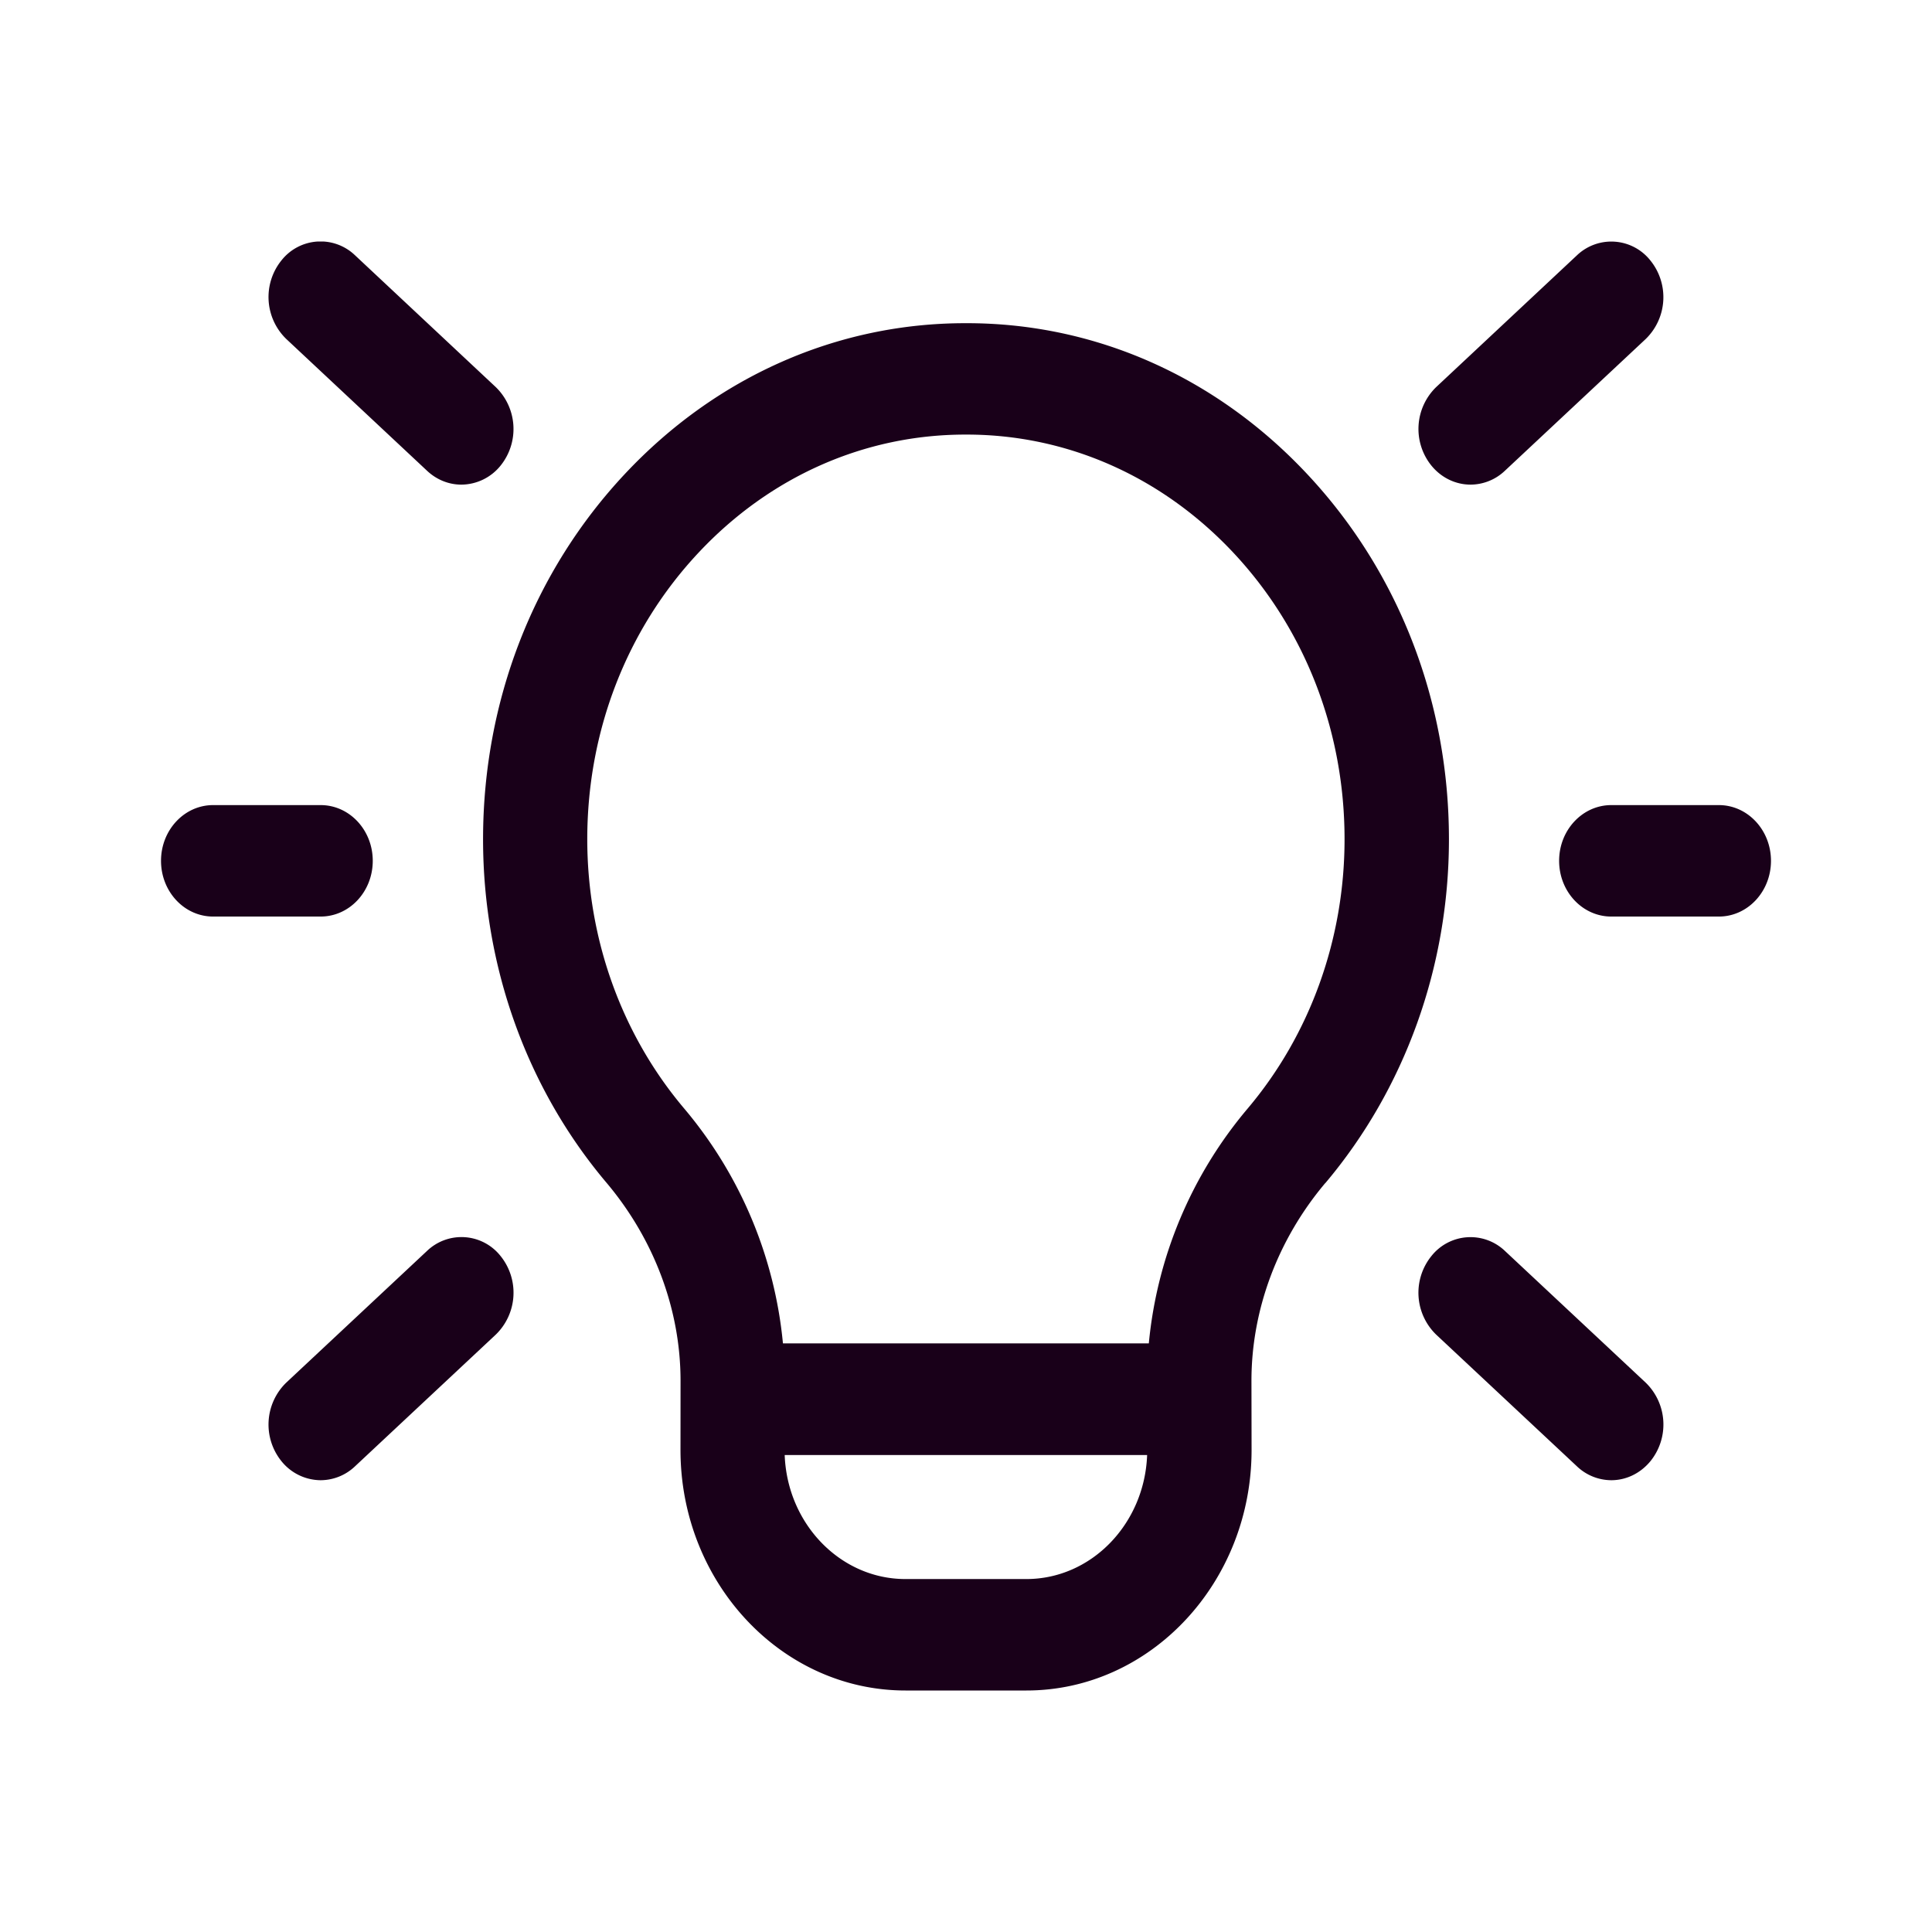 <svg xmlns="http://www.w3.org/2000/svg" width="32" height="32" fill="none"><g fill="#190019" clip-path="url(#a)"><path d="M6.174 14.258c0-.51-.386-.923-.863-.923H3.53c-.477 0-.863.413-.863.923s.386.923.863.923h1.78c.478 0 .864-.413.864-.923M7.073 20.719l-2.33 2.18a.967.967 0 0 0-.082 1.302.84.84 0 0 0 .65.316.83.83 0 0 0 .569-.23l2.33-2.18a.967.967 0 0 0 .082-1.302.825.825 0 0 0-1.219-.086M7.073 7.797c.164.154.367.23.569.23a.84.84 0 0 0 .65-.316.967.967 0 0 0-.081-1.3L5.88 4.228a.825.825 0 0 0-1.219.086.967.967 0 0 0 .081 1.301zM28.47 13.335h-1.782c-.477 0-.864.413-.864.923s.387.923.864.923h1.782c.476 0 .863-.413.863-.923s-.387-.923-.863-.923M24.926 20.719a.826.826 0 0 0-1.218.086.966.966 0 0 0 .08 1.301l2.331 2.181a.83.83 0 0 0 .569.23c.24 0 .478-.108.649-.316a.966.966 0 0 0-.08-1.301zM24.357 8.027a.83.83 0 0 0 .569-.23l2.33-2.18a.966.966 0 0 0 .08-1.302.825.825 0 0 0-1.217-.086l-2.33 2.181a.966.966 0 0 0-.081 1.301c.17.209.41.316.65.316M21.95 19.598c1.32-1.564 2.049-3.587 2.049-5.697 0-2.287-.835-4.436-2.35-6.051-1.51-1.611-3.51-2.497-5.634-2.497h-.027c-2.127 0-4.128.887-5.637 2.496-1.515 1.616-2.35 3.765-2.35 6.052 0 2.11.728 4.134 2.049 5.694.788.938 1.222 2.101 1.222 3.275l-.001 1.146c0 2.196 1.672 3.984 3.727 3.984h2.003c2.055 0 3.729-1.788 3.729-3.984l-.002-1.146c0-1.174.433-2.337 1.221-3.273M9.727 13.9c0-1.793.655-3.479 1.843-4.746 1.183-1.262 2.75-1.956 4.42-1.956h.02c1.666 0 3.234.694 4.418 1.956 1.188 1.268 1.842 2.953 1.842 4.746 0 1.652-.57 3.236-1.605 4.461a7.06 7.06 0 0 0-1.637 3.89h-6.06a7.07 7.07 0 0 0-1.637-3.892c-1.034-1.223-1.604-2.806-1.604-4.46M17 26.154h-2.003c-1.077 0-1.958-.914-2-2.054h6.003c-.042 1.14-.923 2.054-2 2.054"/></g><defs><clipPath id="a"><path fill="#fff" d="M2.667 4h26.667v24H2.666z"/></clipPath></defs></svg>